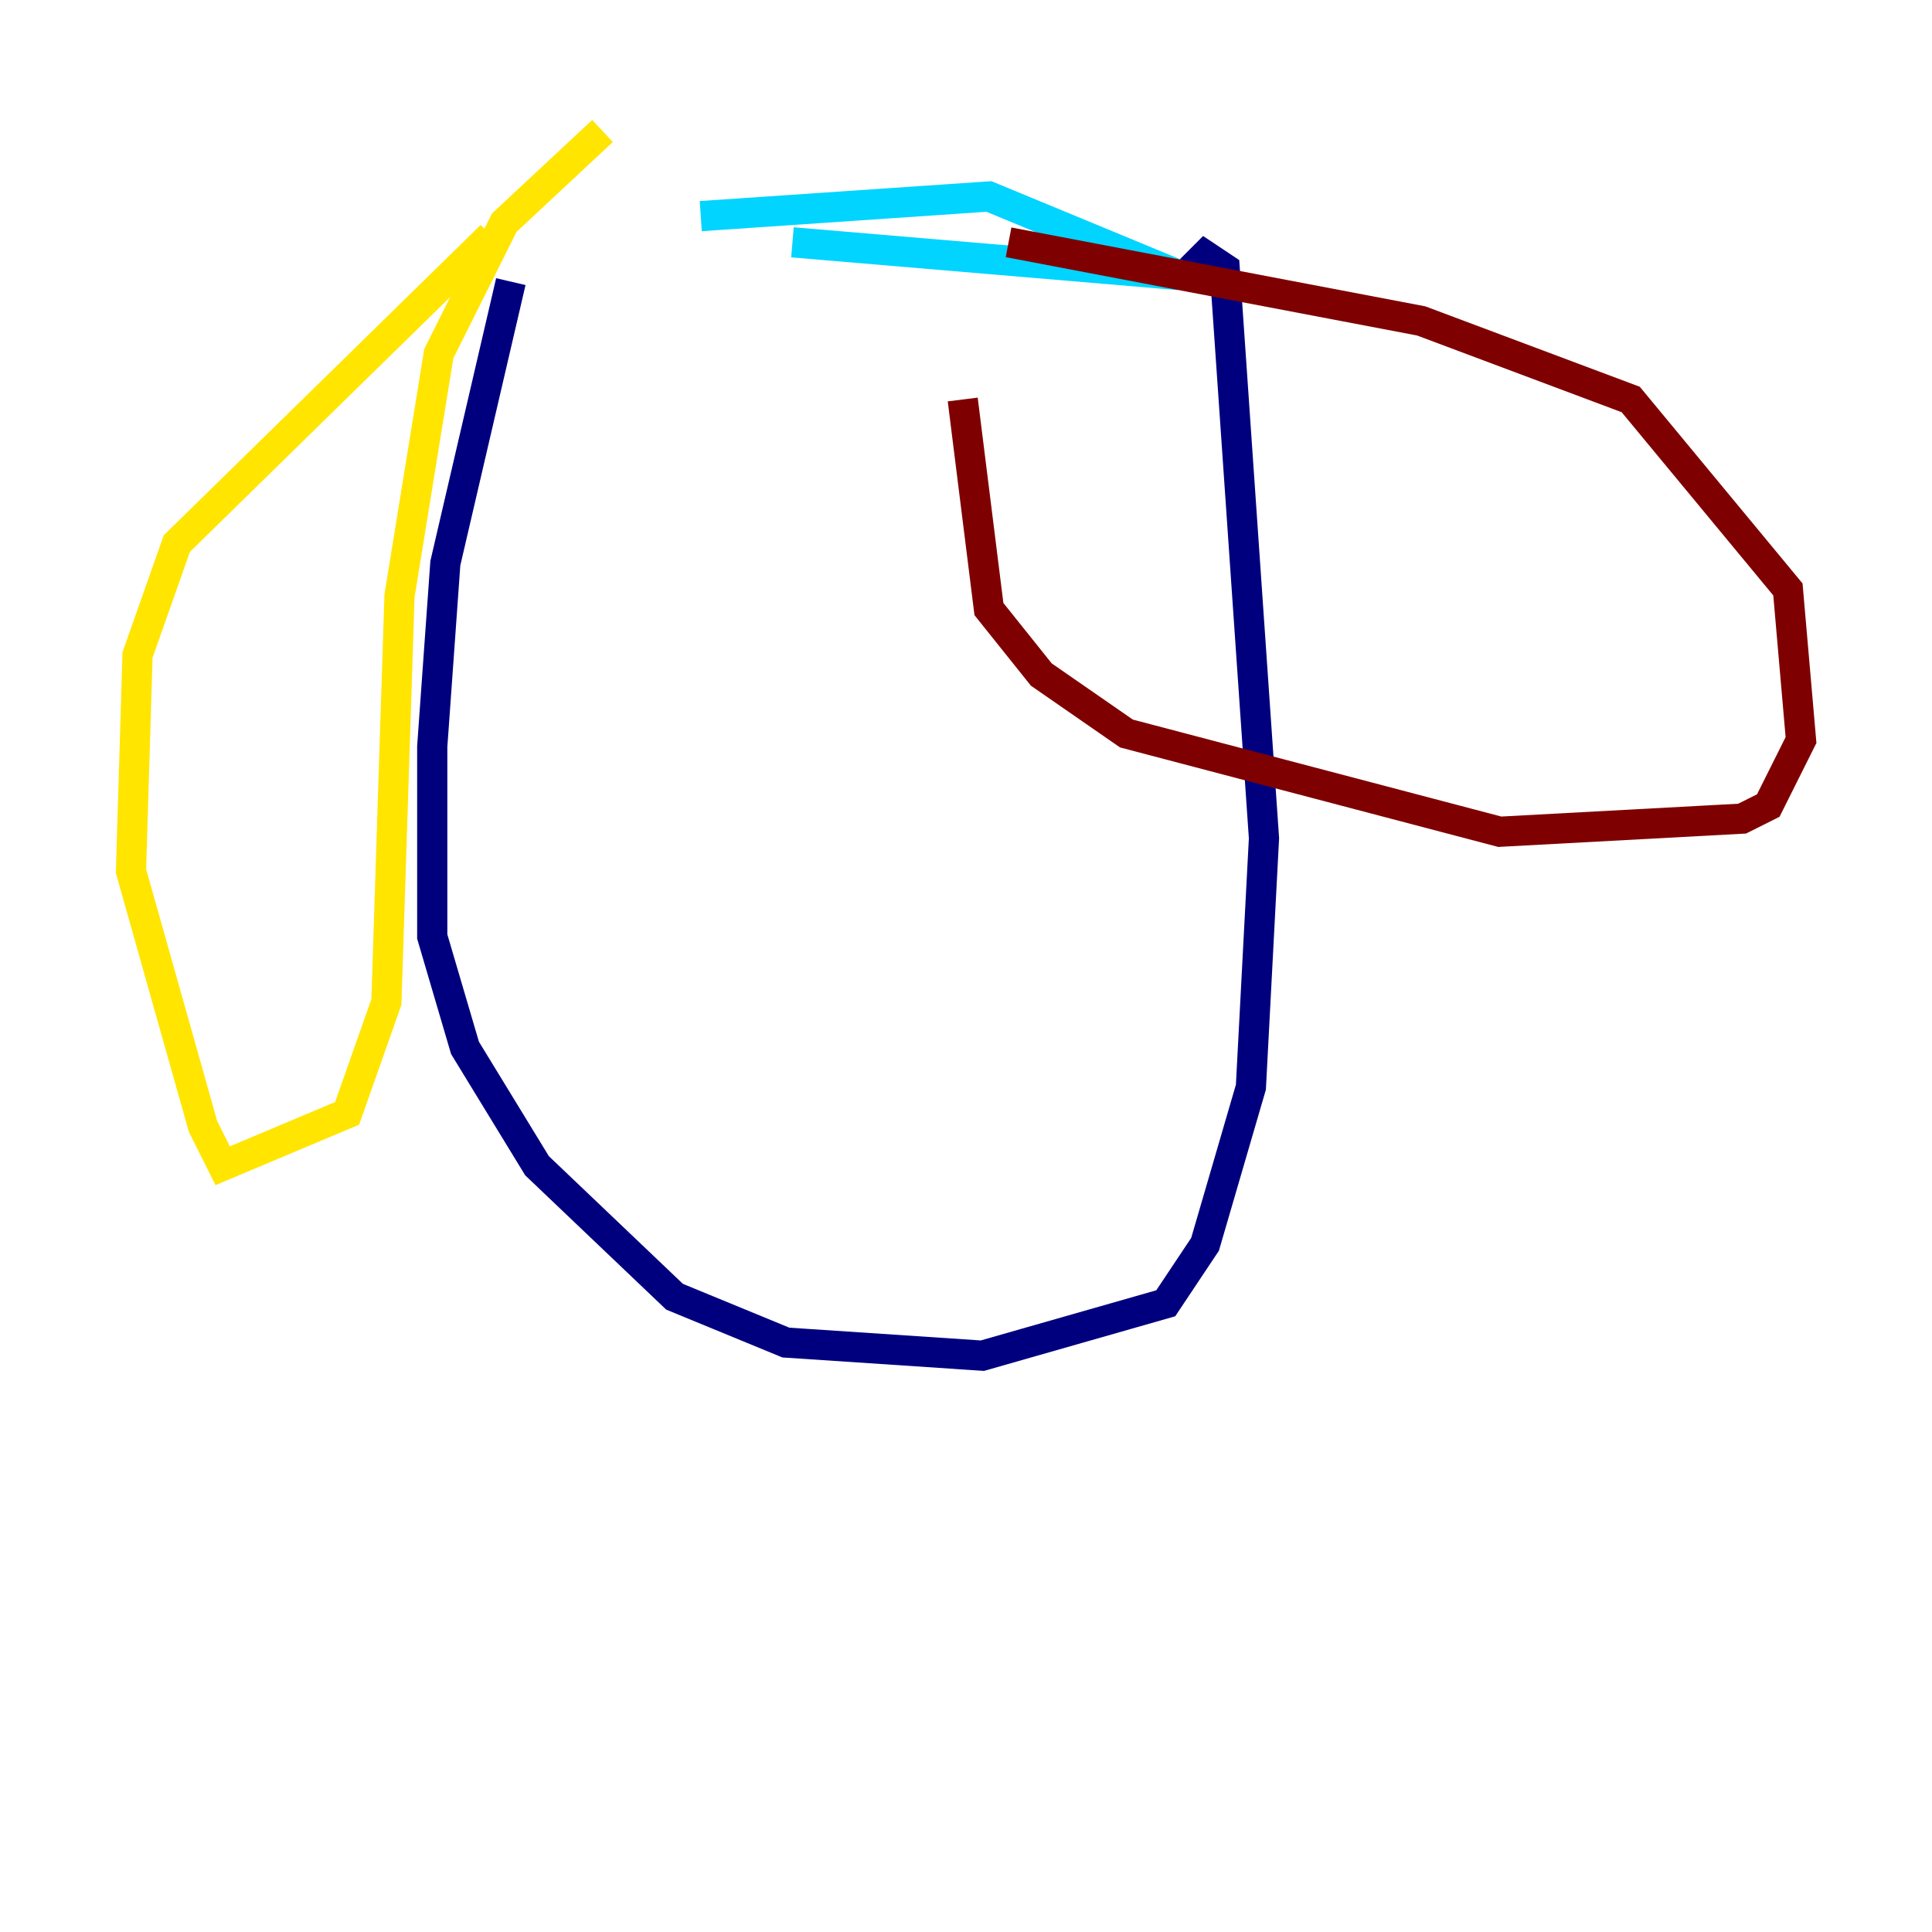 <?xml version="1.0" encoding="utf-8" ?>
<svg baseProfile="tiny" height="128" version="1.2" viewBox="0,0,128,128" width="128" xmlns="http://www.w3.org/2000/svg" xmlns:ev="http://www.w3.org/2001/xml-events" xmlns:xlink="http://www.w3.org/1999/xlink"><defs /><polyline fill="none" points="33.844,18.658 29.505,37.315 28.637,49.464 28.637,62.047 30.807,69.424 35.58,77.234 44.691,85.912 52.068,88.949 65.085,89.817 77.234,86.346 79.837,82.441 82.875,72.027 83.742,55.539 81.139,17.79 79.837,16.922 78.102,18.658" stroke="#00007f" stroke-width="2" /><polyline fill="none" points="46.427,14.319 65.519,13.017 78.102,18.224 52.502,16.054" stroke="#00d4ff" stroke-width="2" /><polyline fill="none" points="32.542,15.62 11.715,36.014 9.112,43.39 8.678,57.709 13.451,74.63 14.752,77.234 22.997,73.763 25.6,66.386 26.468,39.485 29.071,23.43 33.41,14.752 39.919,8.678" stroke="#ffe500" stroke-width="2" /><polyline fill="none" points="66.82,16.054 94.156,21.261 108.041,26.468 118.454,39.051 119.322,49.031 117.153,53.37 115.417,54.237 99.363,55.105 74.63,48.597 68.99,44.691 65.519,40.352 63.783,26.468" stroke="#7f0000" stroke-width="2" /></svg>